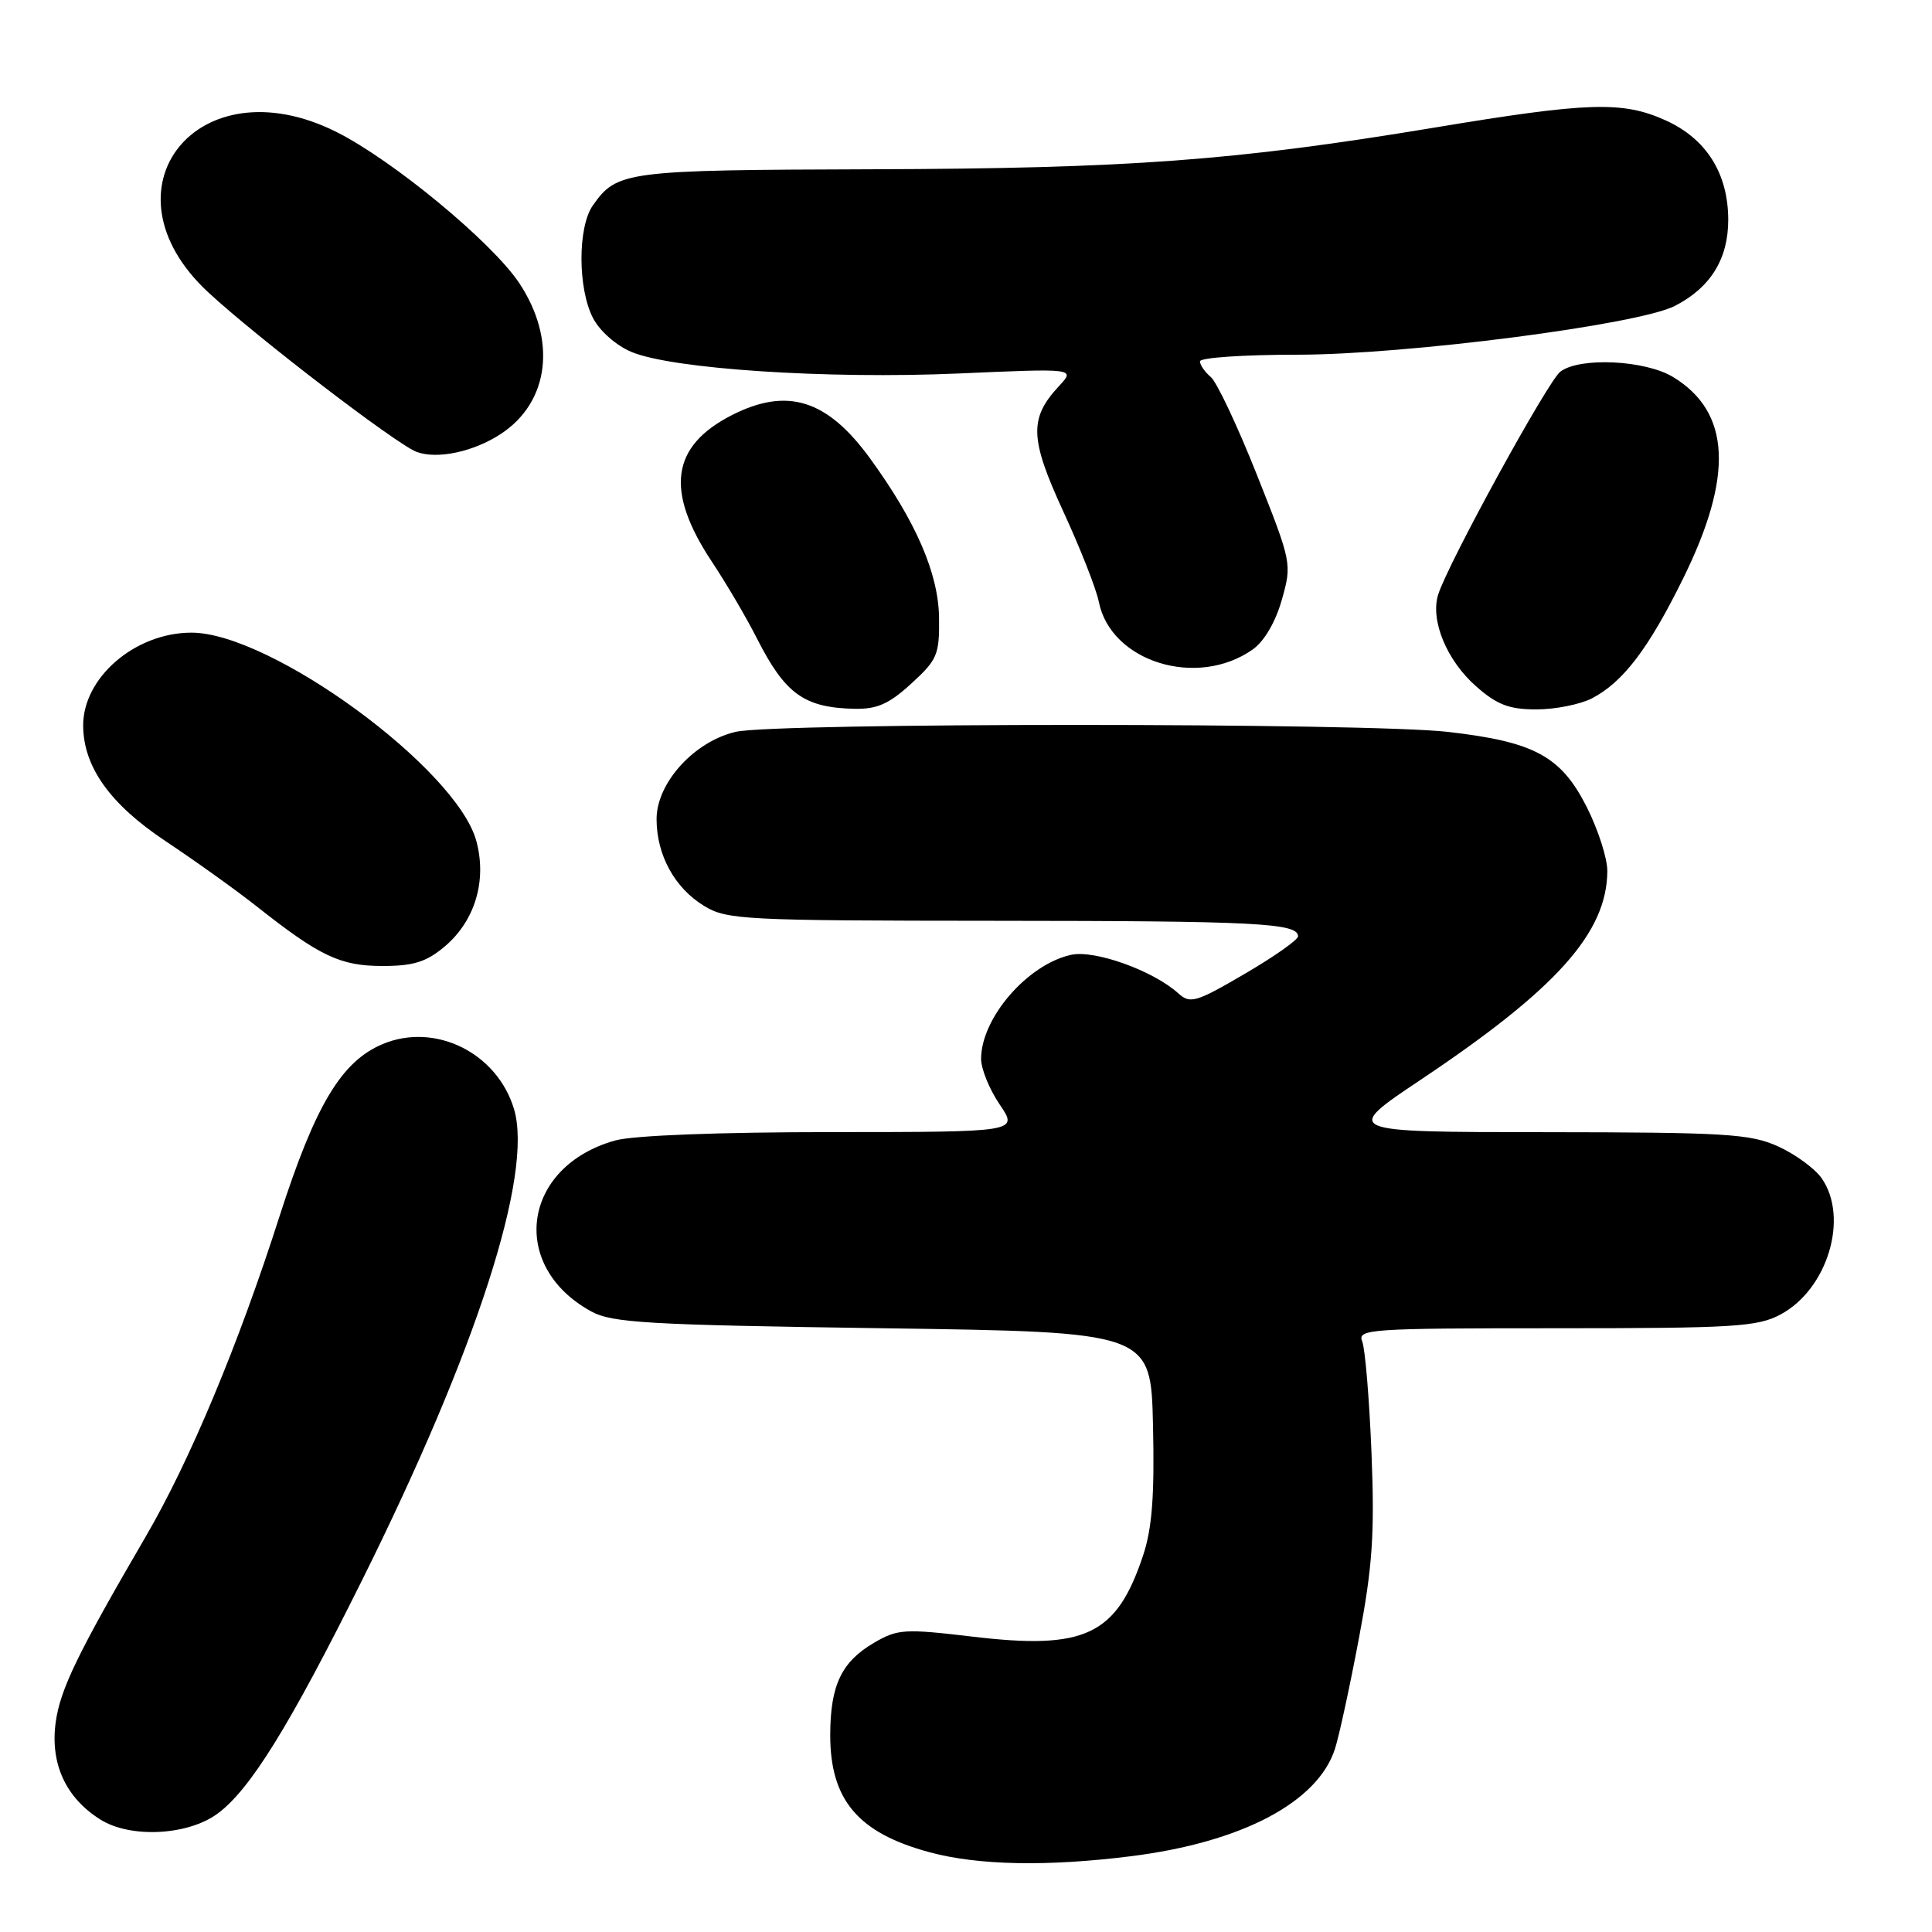 <?xml version="1.0" encoding="UTF-8" standalone="no"?>
<!DOCTYPE svg PUBLIC "-//W3C//DTD SVG 1.1//EN" "http://www.w3.org/Graphics/SVG/1.1/DTD/svg11.dtd" >
<svg xmlns="http://www.w3.org/2000/svg" xmlns:xlink="http://www.w3.org/1999/xlink" version="1.1" viewBox="0 0 256 256">
 <g >
 <path fill="currentColor"
d=" M 149.85 245.96 C 164.55 244.12 174.64 238.80 176.90 231.70 C 177.46 229.94 178.89 223.32 180.08 217.00 C 181.87 207.52 182.16 203.22 181.73 192.50 C 181.44 185.35 180.89 178.71 180.50 177.75 C 179.83 176.11 181.44 176.00 206.16 176.00 C 229.79 176.00 232.89 175.81 235.94 174.17 C 242.17 170.83 245.03 161.34 241.37 156.11 C 240.47 154.83 237.88 152.94 235.62 151.91 C 231.93 150.24 228.71 150.04 204.70 150.02 C 177.89 150.00 177.89 150.00 188.27 143.06 C 206.28 131.02 212.92 123.59 212.98 115.43 C 212.99 113.74 211.76 109.92 210.25 106.93 C 206.84 100.20 203.33 98.29 191.86 96.98 C 181.19 95.75 102.81 95.75 97.50 96.97 C 91.99 98.24 87.00 103.74 87.00 108.53 C 87.00 113.29 89.39 117.66 93.30 120.04 C 96.31 121.88 98.57 121.99 132.00 122.01 C 166.46 122.03 172.00 122.31 172.00 124.07 C 172.00 124.53 168.82 126.77 164.93 129.04 C 158.47 132.82 157.70 133.04 156.14 131.63 C 152.82 128.62 145.05 125.83 141.93 126.52 C 136.15 127.78 130.00 134.90 130.00 140.31 C 130.00 141.64 131.11 144.36 132.47 146.36 C 134.94 150.00 134.94 150.00 110.22 150.01 C 95.36 150.01 83.92 150.45 81.55 151.11 C 69.21 154.53 67.34 167.75 78.34 173.77 C 81.11 175.29 85.84 175.56 117.00 176.00 C 152.50 176.50 152.50 176.50 152.78 188.90 C 152.99 198.18 152.66 202.50 151.47 206.09 C 147.95 216.68 143.81 218.65 128.84 216.86 C 119.88 215.80 118.94 215.85 115.84 217.66 C 111.51 220.19 110.03 223.27 110.01 229.85 C 109.99 238.50 113.69 242.88 123.20 245.44 C 129.63 247.17 138.76 247.35 149.85 245.96 Z  M 28.82 240.32 C 33.12 237.17 38.34 228.74 47.92 209.50 C 63.15 178.90 70.68 155.56 68.11 146.96 C 65.87 139.50 57.67 135.44 50.72 138.34 C 45.24 140.63 41.77 146.43 37.03 161.19 C 31.58 178.21 25.18 193.52 19.33 203.57 C 10.27 219.11 7.99 223.82 7.38 228.21 C 6.63 233.69 8.71 238.22 13.30 241.10 C 17.28 243.60 24.87 243.22 28.82 240.32 Z  M 58.91 125.43 C 62.93 122.04 64.54 116.71 63.12 111.45 C 60.54 101.86 35.90 83.83 25.37 83.83 C 17.89 83.83 10.96 89.81 11.02 96.20 C 11.07 101.64 14.61 106.58 21.93 111.45 C 25.87 114.07 31.30 117.96 34.00 120.09 C 42.37 126.71 45.08 127.99 50.67 128.00 C 54.78 128.00 56.48 127.47 58.91 125.43 Z  M 120.76 90.57 C 124.21 87.42 124.49 86.74 124.43 81.82 C 124.34 75.96 121.35 69.07 115.27 60.72 C 109.59 52.92 104.30 51.28 96.97 55.01 C 88.90 59.13 88.10 65.06 94.36 74.48 C 96.25 77.33 98.92 81.87 100.29 84.58 C 104.04 91.97 106.55 93.78 113.26 93.92 C 116.22 93.98 117.83 93.26 120.76 90.57 Z  M 210.93 92.54 C 215.04 90.41 218.42 85.99 223.00 76.70 C 229.74 63.06 229.33 54.61 221.70 49.96 C 218.01 47.71 209.31 47.29 206.75 49.25 C 205.09 50.52 191.89 74.61 190.57 78.77 C 189.49 82.18 191.70 87.53 195.60 90.95 C 198.37 93.39 199.98 94.00 203.58 94.00 C 206.07 94.00 209.37 93.34 210.93 92.54 Z  M 166.00 86.05 C 167.52 84.98 169.02 82.41 169.85 79.47 C 171.20 74.71 171.16 74.53 166.54 62.90 C 163.97 56.43 161.22 50.60 160.43 49.95 C 159.65 49.29 159.00 48.36 159.00 47.88 C 159.00 47.39 164.81 47.00 171.91 47.00 C 186.35 47.00 217.13 43.02 221.94 40.53 C 226.67 38.09 229.00 34.31 229.00 29.12 C 228.99 22.99 226.11 18.40 220.73 15.96 C 215.02 13.37 210.50 13.51 190.00 16.92 C 163.72 21.28 149.57 22.33 115.50 22.43 C 82.84 22.53 81.75 22.67 78.55 27.23 C 76.54 30.10 76.55 38.23 78.57 42.13 C 79.46 43.86 81.65 45.79 83.69 46.64 C 89.09 48.90 109.62 50.25 127.00 49.49 C 142.50 48.81 142.50 48.81 140.32 51.16 C 136.35 55.44 136.44 58.10 140.89 67.77 C 143.14 72.64 145.26 78.03 145.60 79.75 C 147.19 87.71 158.64 91.25 166.00 86.05 Z  M 66.36 57.50 C 72.80 53.28 73.80 45.06 68.81 37.52 C 65.21 32.10 52.05 21.22 44.55 17.47 C 26.21 8.31 12.85 25.07 27.60 38.74 C 34.05 44.72 52.58 58.91 55.21 59.88 C 57.94 60.89 62.75 59.87 66.36 57.50 Z "/>
</g>
</svg>
